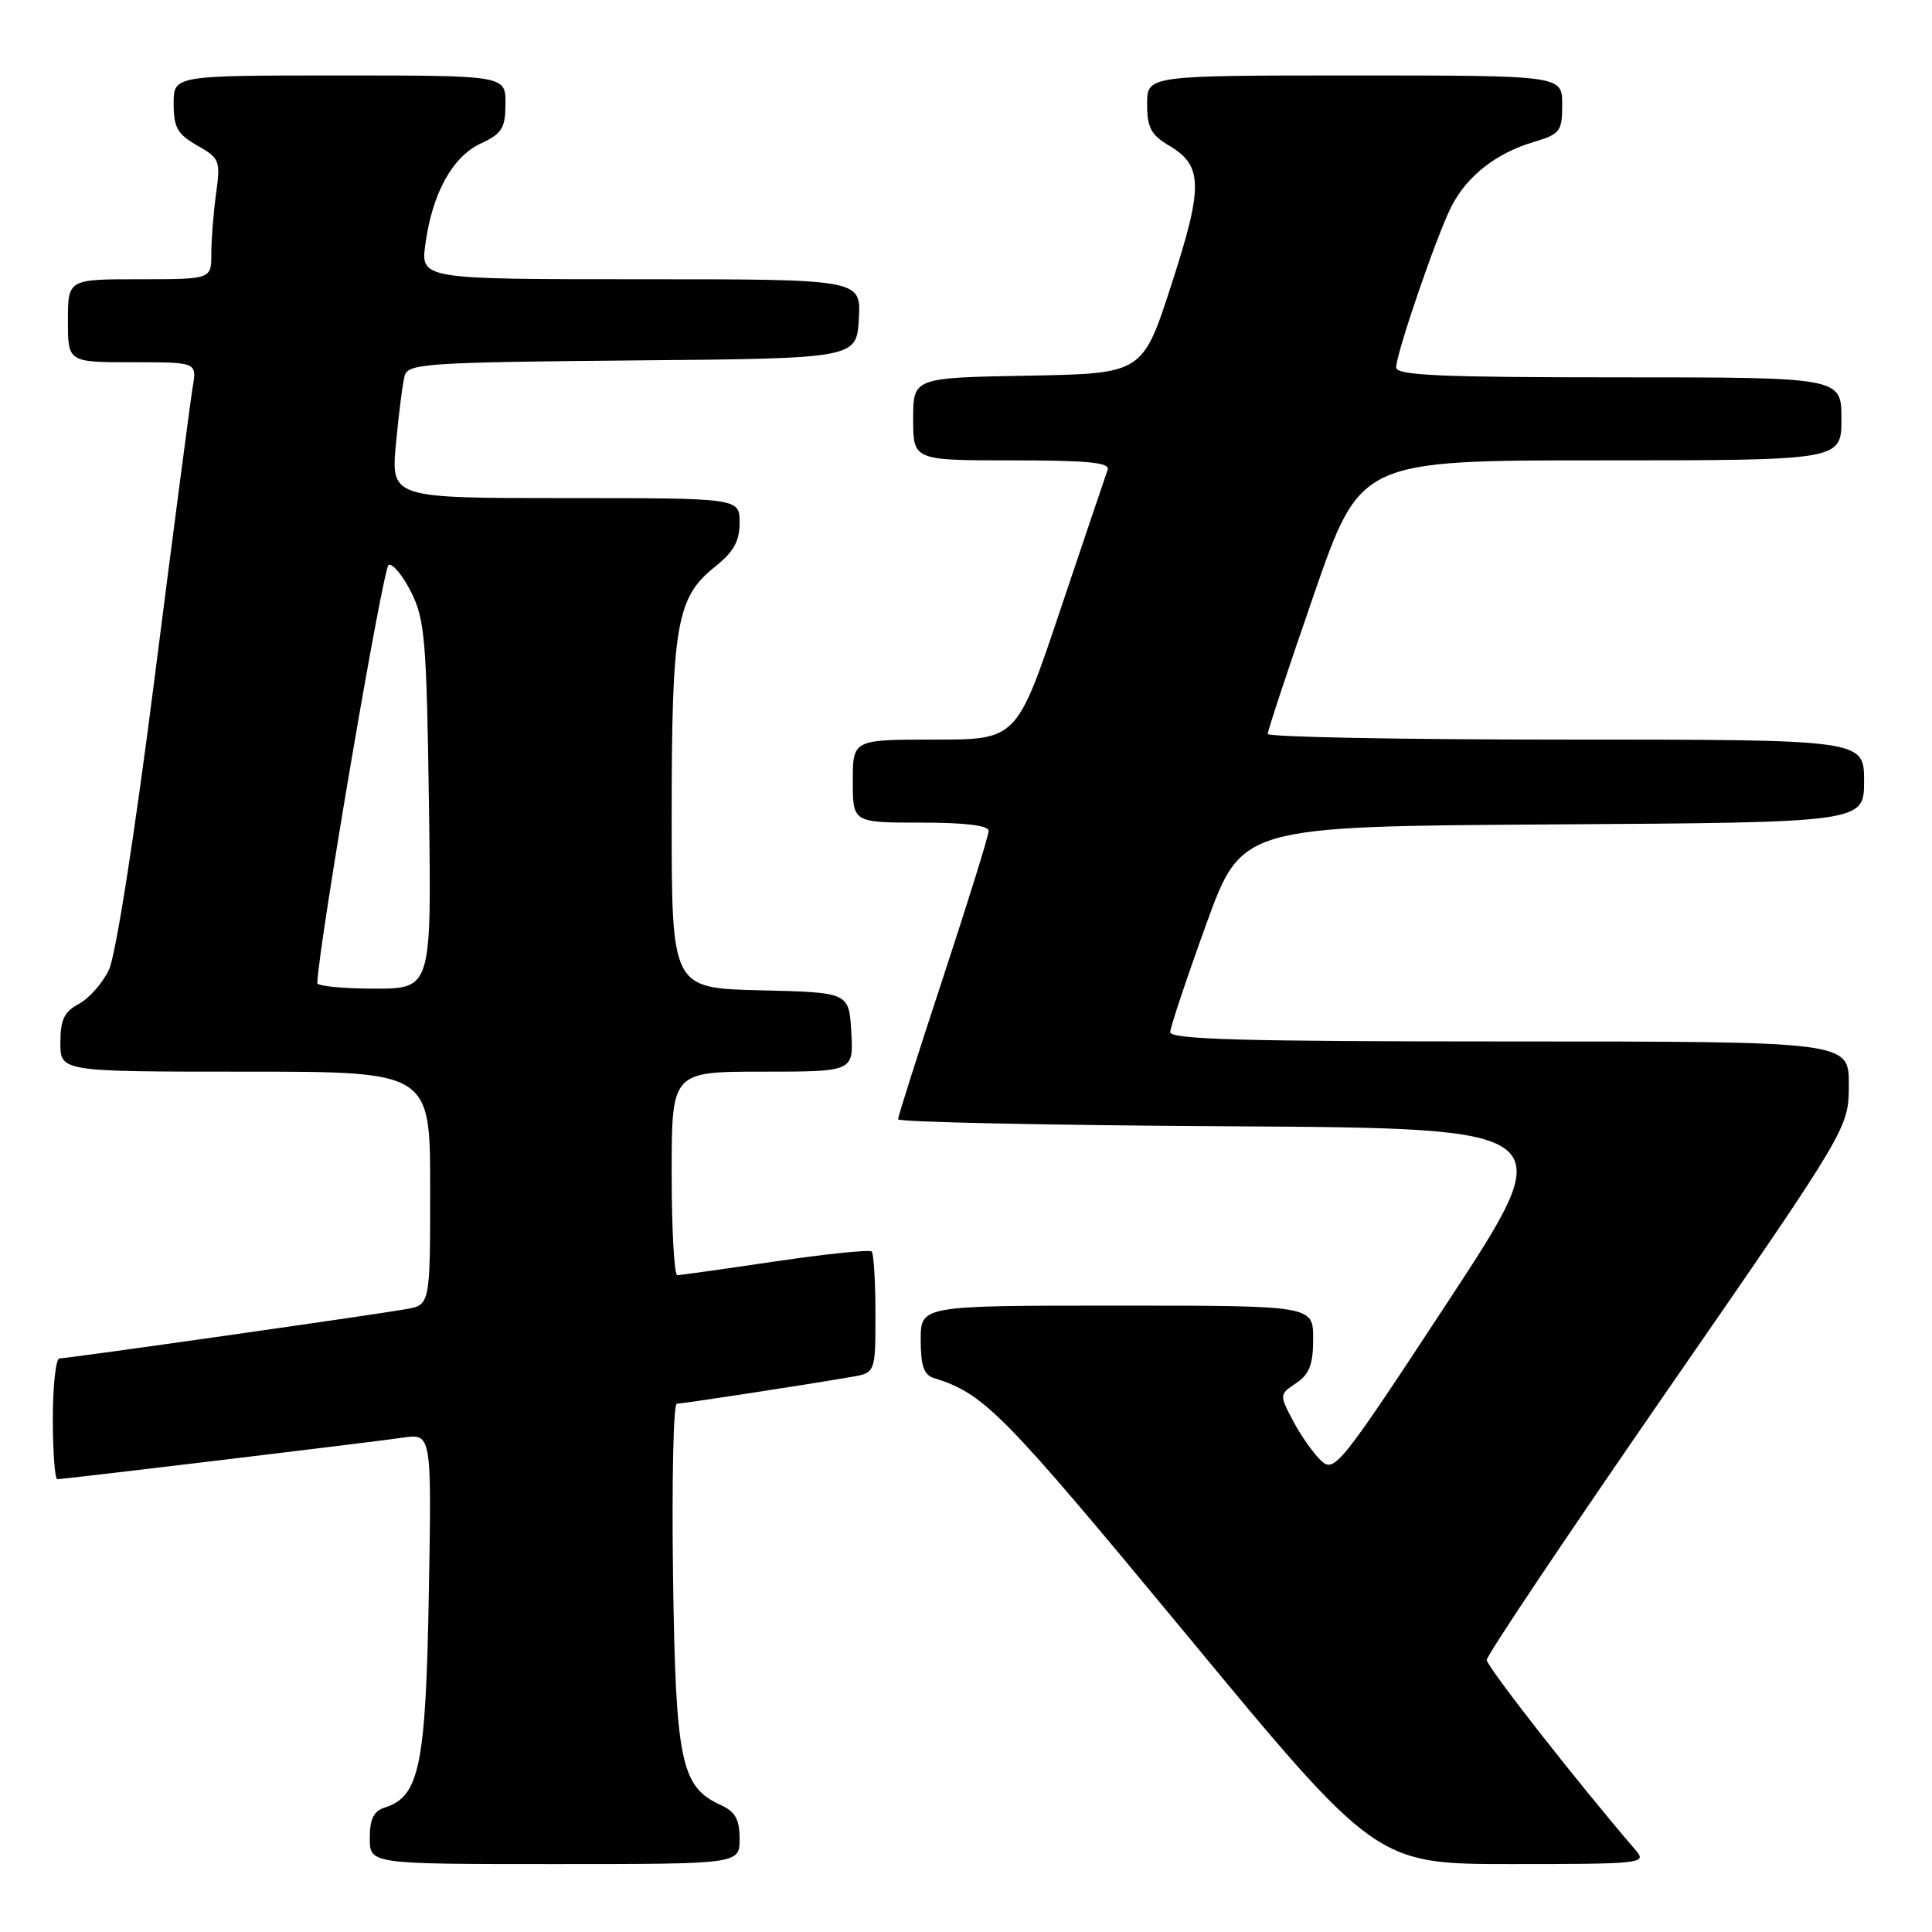 <?xml version="1.0" encoding="UTF-8" standalone="no"?>
<!DOCTYPE svg PUBLIC "-//W3C//DTD SVG 1.1//EN" "http://www.w3.org/Graphics/SVG/1.1/DTD/svg11.dtd" >
<svg xmlns="http://www.w3.org/2000/svg" xmlns:xlink="http://www.w3.org/1999/xlink" version="1.1" viewBox="0 0 256 256">
 <g >
 <path fill="currentColor"
d=" M 98.00 243.66 C 98.00 241.09 97.44 240.07 95.55 239.20 C 90.21 236.77 89.53 233.52 89.18 208.75 C 89.01 196.24 89.23 186.00 89.68 186.00 C 90.47 185.99 106.12 183.60 112.75 182.46 C 116.00 181.91 116.00 181.91 116.00 174.12 C 116.00 169.84 115.78 166.11 115.50 165.83 C 115.23 165.56 109.49 166.15 102.75 167.14 C 96.01 168.14 90.16 168.96 89.75 168.97 C 89.34 168.99 89.00 162.93 89.00 155.50 C 89.00 142.00 89.00 142.00 101.05 142.00 C 113.10 142.00 113.10 142.00 112.80 136.75 C 112.50 131.50 112.50 131.50 100.75 131.22 C 89.00 130.94 89.00 130.94 89.00 108.33 C 89.00 82.87 89.63 79.18 94.69 75.14 C 97.22 73.13 98.00 71.73 98.00 69.25 C 98.00 66.00 98.00 66.00 74.90 66.00 C 51.80 66.00 51.80 66.00 52.47 58.75 C 52.84 54.76 53.36 50.72 53.63 49.76 C 54.08 48.18 56.62 48.01 83.81 47.76 C 113.50 47.50 113.50 47.50 113.80 42.25 C 114.10 37.00 114.10 37.00 84.92 37.00 C 55.73 37.00 55.73 37.00 56.37 32.31 C 57.29 25.58 59.96 20.75 63.73 19.00 C 66.52 17.70 66.96 16.99 66.98 13.75 C 67.00 10.00 67.00 10.00 45.00 10.00 C 23.00 10.00 23.00 10.00 23.01 13.75 C 23.01 16.90 23.51 17.78 26.14 19.28 C 29.11 20.97 29.23 21.28 28.63 25.67 C 28.28 28.20 28.00 31.79 28.00 33.64 C 28.00 37.00 28.00 37.00 18.50 37.00 C 9.00 37.00 9.00 37.00 9.00 42.50 C 9.00 48.00 9.00 48.00 17.55 48.00 C 26.09 48.00 26.09 48.00 25.54 51.25 C 25.24 53.04 22.96 70.42 20.48 89.87 C 17.86 110.50 15.34 126.59 14.44 128.48 C 13.60 130.26 11.80 132.30 10.45 133.02 C 8.50 134.07 8.00 135.12 8.00 138.17 C 8.00 142.00 8.00 142.00 32.50 142.00 C 57.00 142.00 57.00 142.00 57.00 157.45 C 57.00 172.91 57.00 172.91 53.75 173.48 C 49.12 174.29 8.94 180.00 7.88 180.00 C 7.40 180.00 7.00 183.60 7.00 188.00 C 7.00 192.40 7.27 196.00 7.60 196.00 C 8.50 196.00 48.89 191.14 53.35 190.50 C 57.20 189.94 57.20 189.94 56.82 211.22 C 56.42 233.96 55.58 238.05 51.01 239.50 C 49.51 239.97 49.00 241.01 49.00 243.57 C 49.00 247.00 49.00 247.00 73.50 247.00 C 98.00 247.00 98.00 247.00 98.00 243.66 Z  M 216.81 245.25 C 209.07 236.25 197.00 220.83 197.00 219.95 C 197.00 219.34 207.79 203.25 220.98 184.17 C 244.96 149.50 244.96 149.50 244.98 143.75 C 245.00 138.00 245.00 138.00 200.00 138.00 C 164.64 138.00 155.01 137.73 155.06 136.75 C 155.09 136.06 157.23 129.65 159.82 122.50 C 164.52 109.50 164.52 109.50 205.76 109.24 C 247.00 108.98 247.00 108.98 247.00 103.49 C 247.00 98.00 247.00 98.00 207.50 98.00 C 185.78 98.00 167.99 97.66 167.98 97.25 C 167.97 96.84 170.73 88.51 174.11 78.75 C 180.25 61.00 180.25 61.00 212.12 61.00 C 244.00 61.00 244.00 61.00 244.00 55.50 C 244.00 50.00 244.00 50.00 214.50 50.00 C 190.82 50.00 185.00 49.74 185.00 48.69 C 185.00 46.81 190.43 31.01 192.35 27.30 C 194.41 23.31 198.24 20.31 203.14 18.84 C 206.75 17.76 207.00 17.43 207.00 13.84 C 207.00 10.00 207.00 10.00 179.50 10.00 C 152.00 10.00 152.00 10.00 152.00 13.78 C 152.00 16.90 152.51 17.87 154.89 19.28 C 159.41 21.95 159.46 24.65 155.21 37.74 C 151.40 49.50 151.40 49.50 136.20 49.78 C 121.00 50.05 121.00 50.05 121.00 55.53 C 121.00 61.00 121.00 61.00 134.11 61.00 C 144.17 61.00 147.11 61.29 146.77 62.25 C 146.52 62.94 143.71 71.26 140.52 80.75 C 134.73 98.00 134.73 98.00 123.87 98.00 C 113.00 98.00 113.00 98.00 113.00 103.50 C 113.00 109.00 113.00 109.00 122.00 109.00 C 127.90 109.00 131.00 109.38 131.00 110.10 C 131.00 110.71 128.30 119.40 125.00 129.42 C 121.70 139.44 119.00 147.93 119.00 148.31 C 119.00 148.68 138.79 149.10 162.97 149.24 C 206.94 149.50 206.94 149.50 191.93 172.37 C 177.67 194.11 176.83 195.16 175.11 193.60 C 174.11 192.69 172.44 190.34 171.39 188.37 C 169.50 184.79 169.50 184.79 171.75 183.27 C 173.51 182.09 174.00 180.80 174.00 177.38 C 174.00 173.00 174.00 173.00 148.00 173.00 C 122.00 173.00 122.00 173.00 122.00 177.53 C 122.00 180.97 122.42 182.19 123.75 182.60 C 130.41 184.67 132.79 187.08 157.08 216.43 C 182.36 247.00 182.36 247.00 200.34 247.00 C 217.36 247.00 218.23 246.91 216.81 245.25 Z  M 42.04 130.25 C 42.30 124.69 50.77 75.09 51.50 74.84 C 52.05 74.65 53.40 76.30 54.50 78.50 C 56.30 82.10 56.53 84.91 56.84 106.75 C 57.18 131.00 57.18 131.00 49.59 131.00 C 45.42 131.00 42.02 130.66 42.04 130.25 Z "/>
</g>
</svg>
